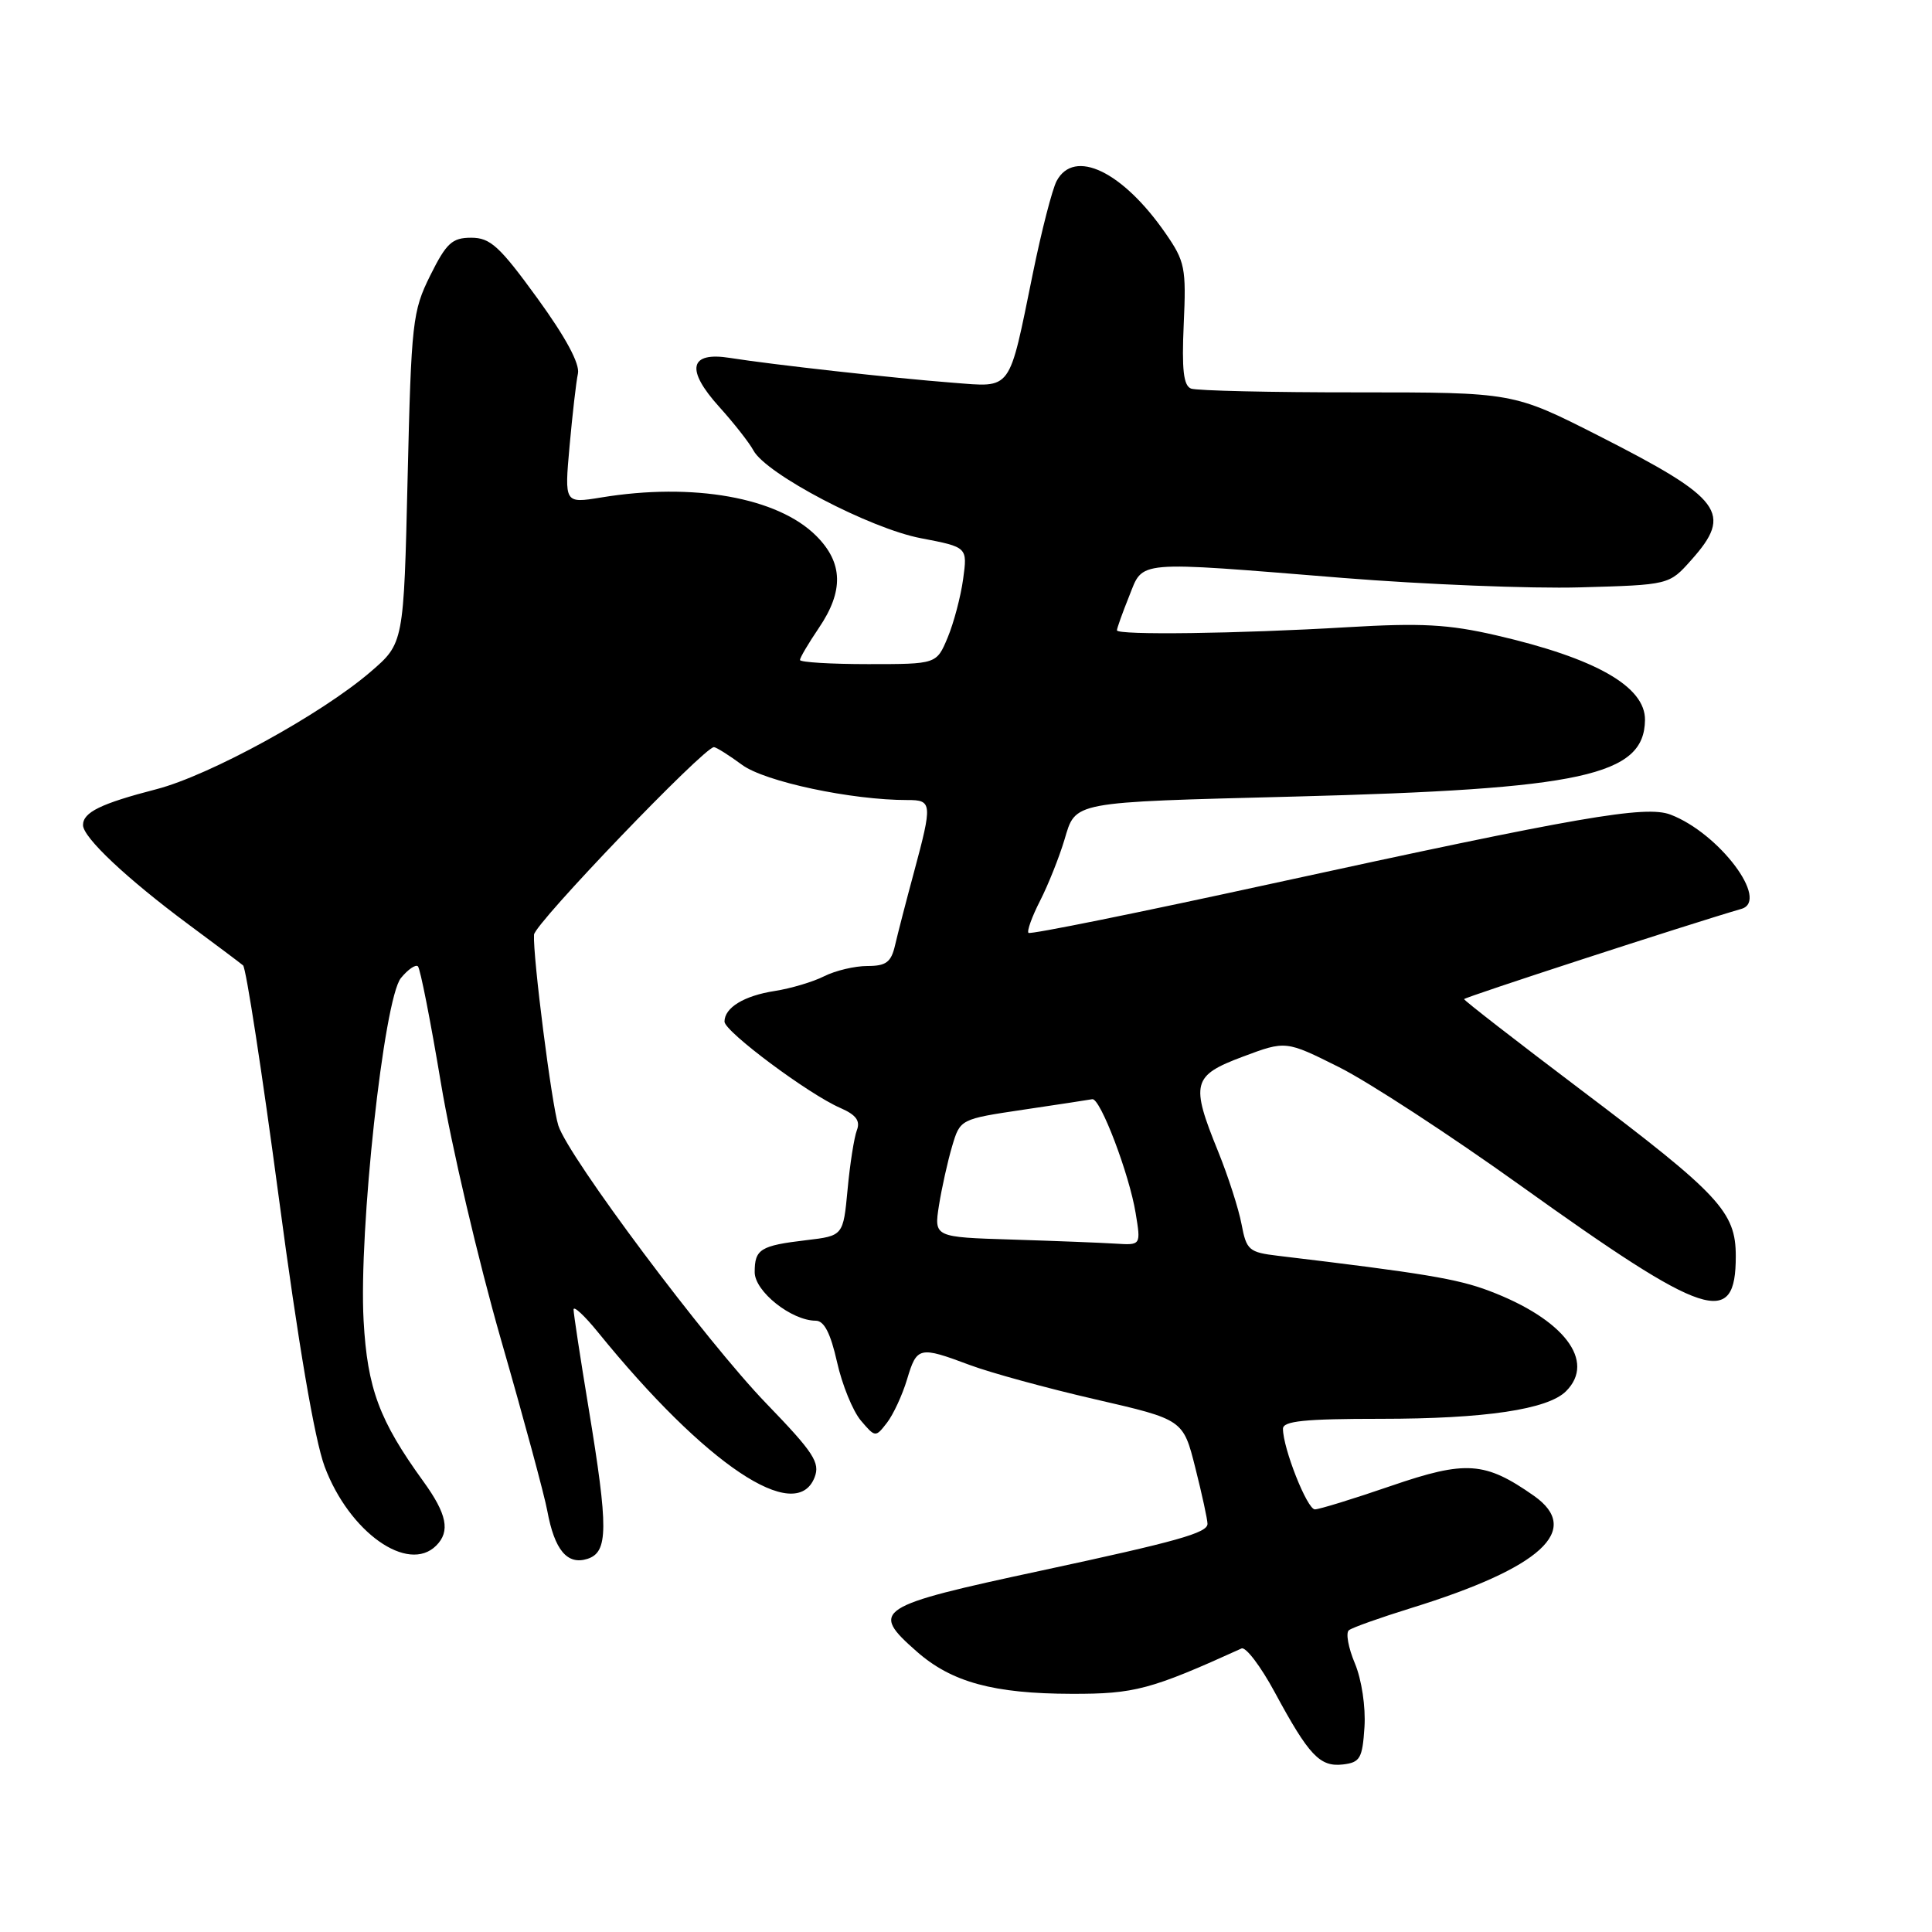 <?xml version="1.0" encoding="UTF-8" standalone="no"?>
<!DOCTYPE svg PUBLIC "-//W3C//DTD SVG 1.1//EN" "http://www.w3.org/Graphics/SVG/1.1/DTD/svg11.dtd" >
<svg xmlns="http://www.w3.org/2000/svg" xmlns:xlink="http://www.w3.org/1999/xlink" version="1.1" viewBox="0 0 256 256">
 <g >
 <path fill="currentColor"
d=" M 180.80 228.84 C 180.97 226.19 180.43 222.56 179.53 220.41 C 178.66 218.34 178.30 216.36 178.73 216.02 C 179.15 215.67 182.88 214.35 187.00 213.07 C 204.23 207.74 209.70 202.74 203.25 198.20 C 196.78 193.66 194.25 193.48 184.35 196.88 C 179.35 198.60 174.80 200.00 174.23 200.00 C 173.20 200.00 170.00 191.90 170.00 189.32 C 170.00 188.29 172.88 188.00 182.95 188.00 C 196.75 188.00 205.10 186.76 207.51 184.34 C 211.50 180.36 207.22 174.78 197.31 171.04 C 193.10 169.45 188.61 168.70 169.35 166.40 C 165.49 165.94 165.16 165.66 164.51 162.21 C 164.13 160.18 162.73 155.84 161.41 152.58 C 157.73 143.53 157.99 142.52 164.69 140.01 C 170.38 137.88 170.38 137.88 177.44 141.41 C 181.32 143.35 192.15 150.41 201.50 157.11 C 226.15 174.76 230.00 176.02 230.00 166.45 C 230.00 160.58 227.88 158.30 209.40 144.35 C 200.93 137.95 194.00 132.57 194.00 132.39 C 194.00 132.15 223.70 122.48 230.75 120.43 C 234.52 119.33 227.78 110.39 221.35 107.94 C 218.04 106.68 209.20 108.22 168.60 117.07 C 151.06 120.90 136.51 123.85 136.28 123.61 C 136.05 123.38 136.74 121.46 137.82 119.35 C 138.90 117.23 140.34 113.61 141.04 111.29 C 142.57 106.16 141.74 106.32 171.50 105.55 C 209.68 104.56 217.86 102.78 217.97 95.42 C 218.04 90.98 211.44 87.22 198.24 84.18 C 191.91 82.72 188.32 82.53 178.50 83.11 C 164.05 83.97 148.00 84.18 148.00 83.52 C 148.00 83.26 148.72 81.23 149.61 79.02 C 151.54 74.20 150.08 74.33 177.96 76.58 C 188.70 77.44 202.83 78.01 209.33 77.83 C 221.17 77.50 221.17 77.50 224.08 74.23 C 229.66 67.99 228.25 66.09 211.83 57.74 C 200.50 51.99 200.50 51.99 179.83 51.99 C 168.46 52.00 158.56 51.77 157.82 51.49 C 156.82 51.10 156.58 48.99 156.85 42.95 C 157.19 35.49 157.02 34.63 154.43 30.90 C 148.75 22.70 142.34 19.63 140.01 23.98 C 139.43 25.07 138.01 30.58 136.86 36.22 C 133.62 52.08 134.18 51.32 126.23 50.71 C 118.52 50.12 102.29 48.31 96.75 47.43 C 91.34 46.56 90.81 48.94 95.31 53.92 C 97.25 56.07 99.28 58.66 99.83 59.68 C 101.50 62.81 115.30 70.04 122.04 71.32 C 128.20 72.50 128.20 72.50 127.62 76.73 C 127.30 79.06 126.38 82.54 125.57 84.48 C 124.10 88.00 124.10 88.00 115.05 88.00 C 110.07 88.00 106.00 87.75 106.00 87.45 C 106.00 87.14 107.13 85.24 108.50 83.21 C 111.82 78.32 111.72 74.57 108.16 71.01 C 103.07 65.91 91.85 63.91 79.65 65.92 C 74.79 66.71 74.79 66.71 75.47 59.11 C 75.85 54.92 76.34 50.60 76.58 49.50 C 76.85 48.20 74.96 44.69 71.19 39.50 C 66.20 32.63 64.97 31.50 62.44 31.50 C 59.91 31.50 59.15 32.20 57.01 36.50 C 54.66 41.24 54.50 42.62 54.01 63.37 C 53.50 85.24 53.50 85.24 49.09 89.03 C 42.57 94.64 27.80 102.74 20.74 104.57 C 13.36 106.48 11.00 107.63 11.00 109.33 C 11.00 110.97 16.81 116.43 25.00 122.51 C 28.58 125.16 31.82 127.59 32.21 127.92 C 32.60 128.25 34.73 142.09 36.94 158.66 C 39.51 177.99 41.69 190.78 43.02 194.34 C 46.28 203.04 54.06 208.54 57.80 204.80 C 59.69 202.91 59.23 200.62 56.08 196.27 C 50.26 188.23 48.68 183.99 48.18 175.00 C 47.52 163.09 50.86 132.39 53.12 129.60 C 54.06 128.45 55.08 127.75 55.38 128.05 C 55.69 128.36 57.06 135.33 58.43 143.55 C 59.80 151.77 63.38 167.05 66.38 177.50 C 69.39 187.95 72.15 198.16 72.52 200.20 C 73.48 205.39 75.16 207.40 77.83 206.56 C 80.61 205.67 80.63 202.57 77.98 186.50 C 76.89 179.90 76.00 174.06 76.00 173.52 C 76.00 172.98 77.45 174.33 79.23 176.52 C 93.47 194.07 105.47 202.11 107.94 195.75 C 108.69 193.81 107.82 192.47 101.57 186.00 C 93.60 177.76 75.30 153.30 73.98 149.13 C 73.10 146.36 70.59 126.68 70.76 123.85 C 70.85 122.38 93.28 99.00 94.60 99.00 C 94.89 99.00 96.57 100.05 98.32 101.34 C 101.35 103.58 112.86 106.02 120.25 106.01 C 123.52 106.00 123.56 106.45 121.12 115.52 C 120.08 119.36 118.95 123.74 118.60 125.25 C 118.08 127.50 117.42 128.00 114.93 128.00 C 113.26 128.00 110.69 128.61 109.20 129.36 C 107.72 130.11 104.77 130.98 102.66 131.31 C 98.59 131.94 96.00 133.52 96.00 135.37 C 96.00 136.68 107.16 145.00 111.35 146.81 C 113.43 147.72 114.02 148.51 113.54 149.76 C 113.18 150.70 112.62 154.24 112.31 157.61 C 111.73 163.75 111.73 163.75 106.84 164.33 C 100.74 165.05 100.00 165.52 100.00 168.57 C 100.00 171.12 104.87 174.99 108.09 175.00 C 109.20 175.00 110.05 176.65 110.91 180.47 C 111.58 183.48 113.00 186.96 114.06 188.22 C 115.98 190.48 116.01 190.48 117.53 188.52 C 118.37 187.43 119.57 184.84 120.19 182.77 C 121.49 178.43 121.79 178.36 128.50 180.87 C 131.25 181.90 138.74 183.95 145.14 185.42 C 156.78 188.10 156.78 188.10 158.39 194.51 C 159.28 198.03 160.00 201.36 160.00 201.92 C 160.00 203.12 155.99 204.24 138.04 208.10 C 115.99 212.83 115.21 213.34 121.49 218.85 C 126.09 222.90 131.67 224.42 142.00 224.44 C 150.33 224.46 152.48 223.89 164.51 218.43 C 165.07 218.18 167.05 220.79 168.91 224.23 C 173.45 232.64 174.89 234.15 177.95 233.80 C 180.22 233.53 180.53 233.00 180.80 228.84 Z  M 134.13 164.25 C 123.76 163.93 123.76 163.93 124.42 159.71 C 124.79 157.40 125.57 153.88 126.16 151.89 C 127.23 148.29 127.23 148.29 135.60 147.04 C 140.20 146.36 144.31 145.73 144.73 145.65 C 145.78 145.44 149.64 155.58 150.48 160.75 C 151.18 165.00 151.18 165.00 147.84 164.79 C 146.00 164.67 139.83 164.43 134.13 164.25 Z "/>
</g>
</svg>